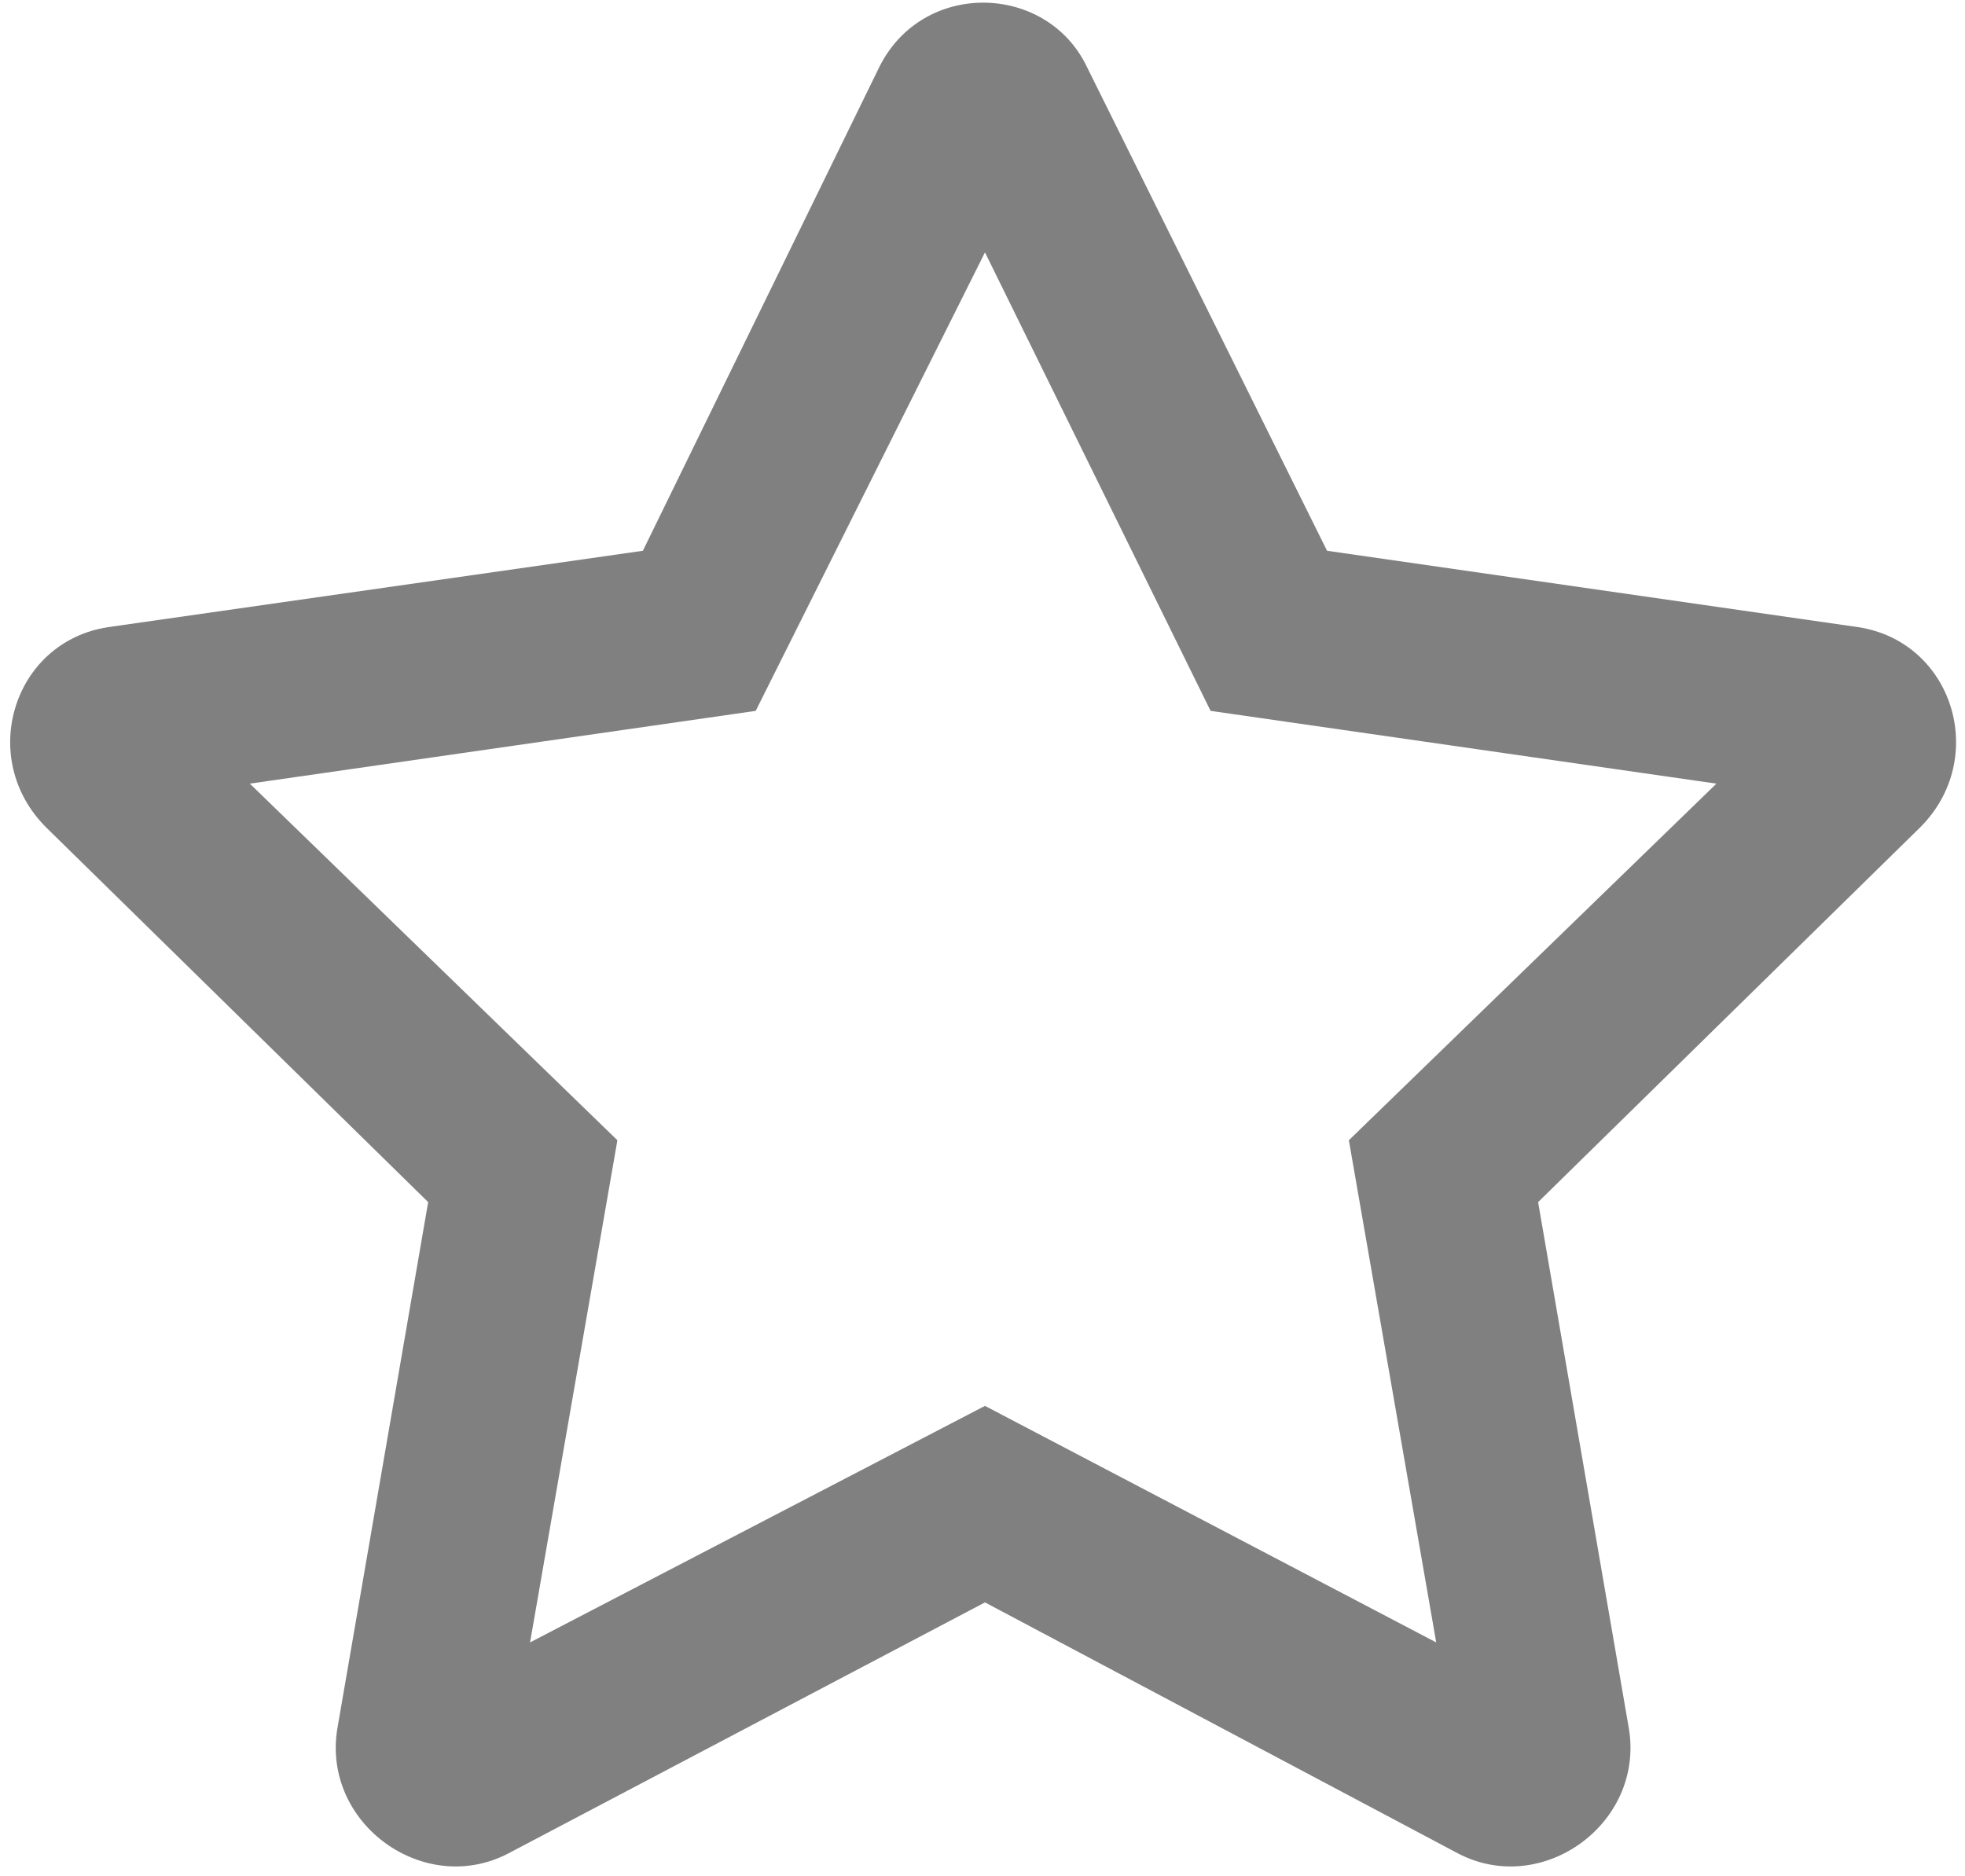 <svg width="155" height="148" viewBox="0 0 155 148" fill="none" xmlns="http://www.w3.org/2000/svg">
<path d="M146.589 49.477L104.678 43.449L85.732 5.269C82.574 -1.332 72.814 -1.619 69.369 5.269L50.71 43.449L8.511 49.477C1.047 50.626 -1.823 59.81 3.632 65.265L33.774 94.832L26.595 136.457C25.446 143.921 33.487 149.661 40.09 146.216L77.695 126.41L115.013 146.216C121.614 149.661 129.651 143.921 128.503 136.457L121.327 94.832L151.468 65.265C156.922 59.81 154.052 50.626 146.589 49.477ZM106.399 89.952L113.289 129.567L77.695 110.907L41.811 129.567L48.7 89.952L19.707 61.82L59.61 56.079L77.695 19.909L95.491 56.079L135.392 61.82L106.399 89.952Z" fill="#808080"/>
</svg>
